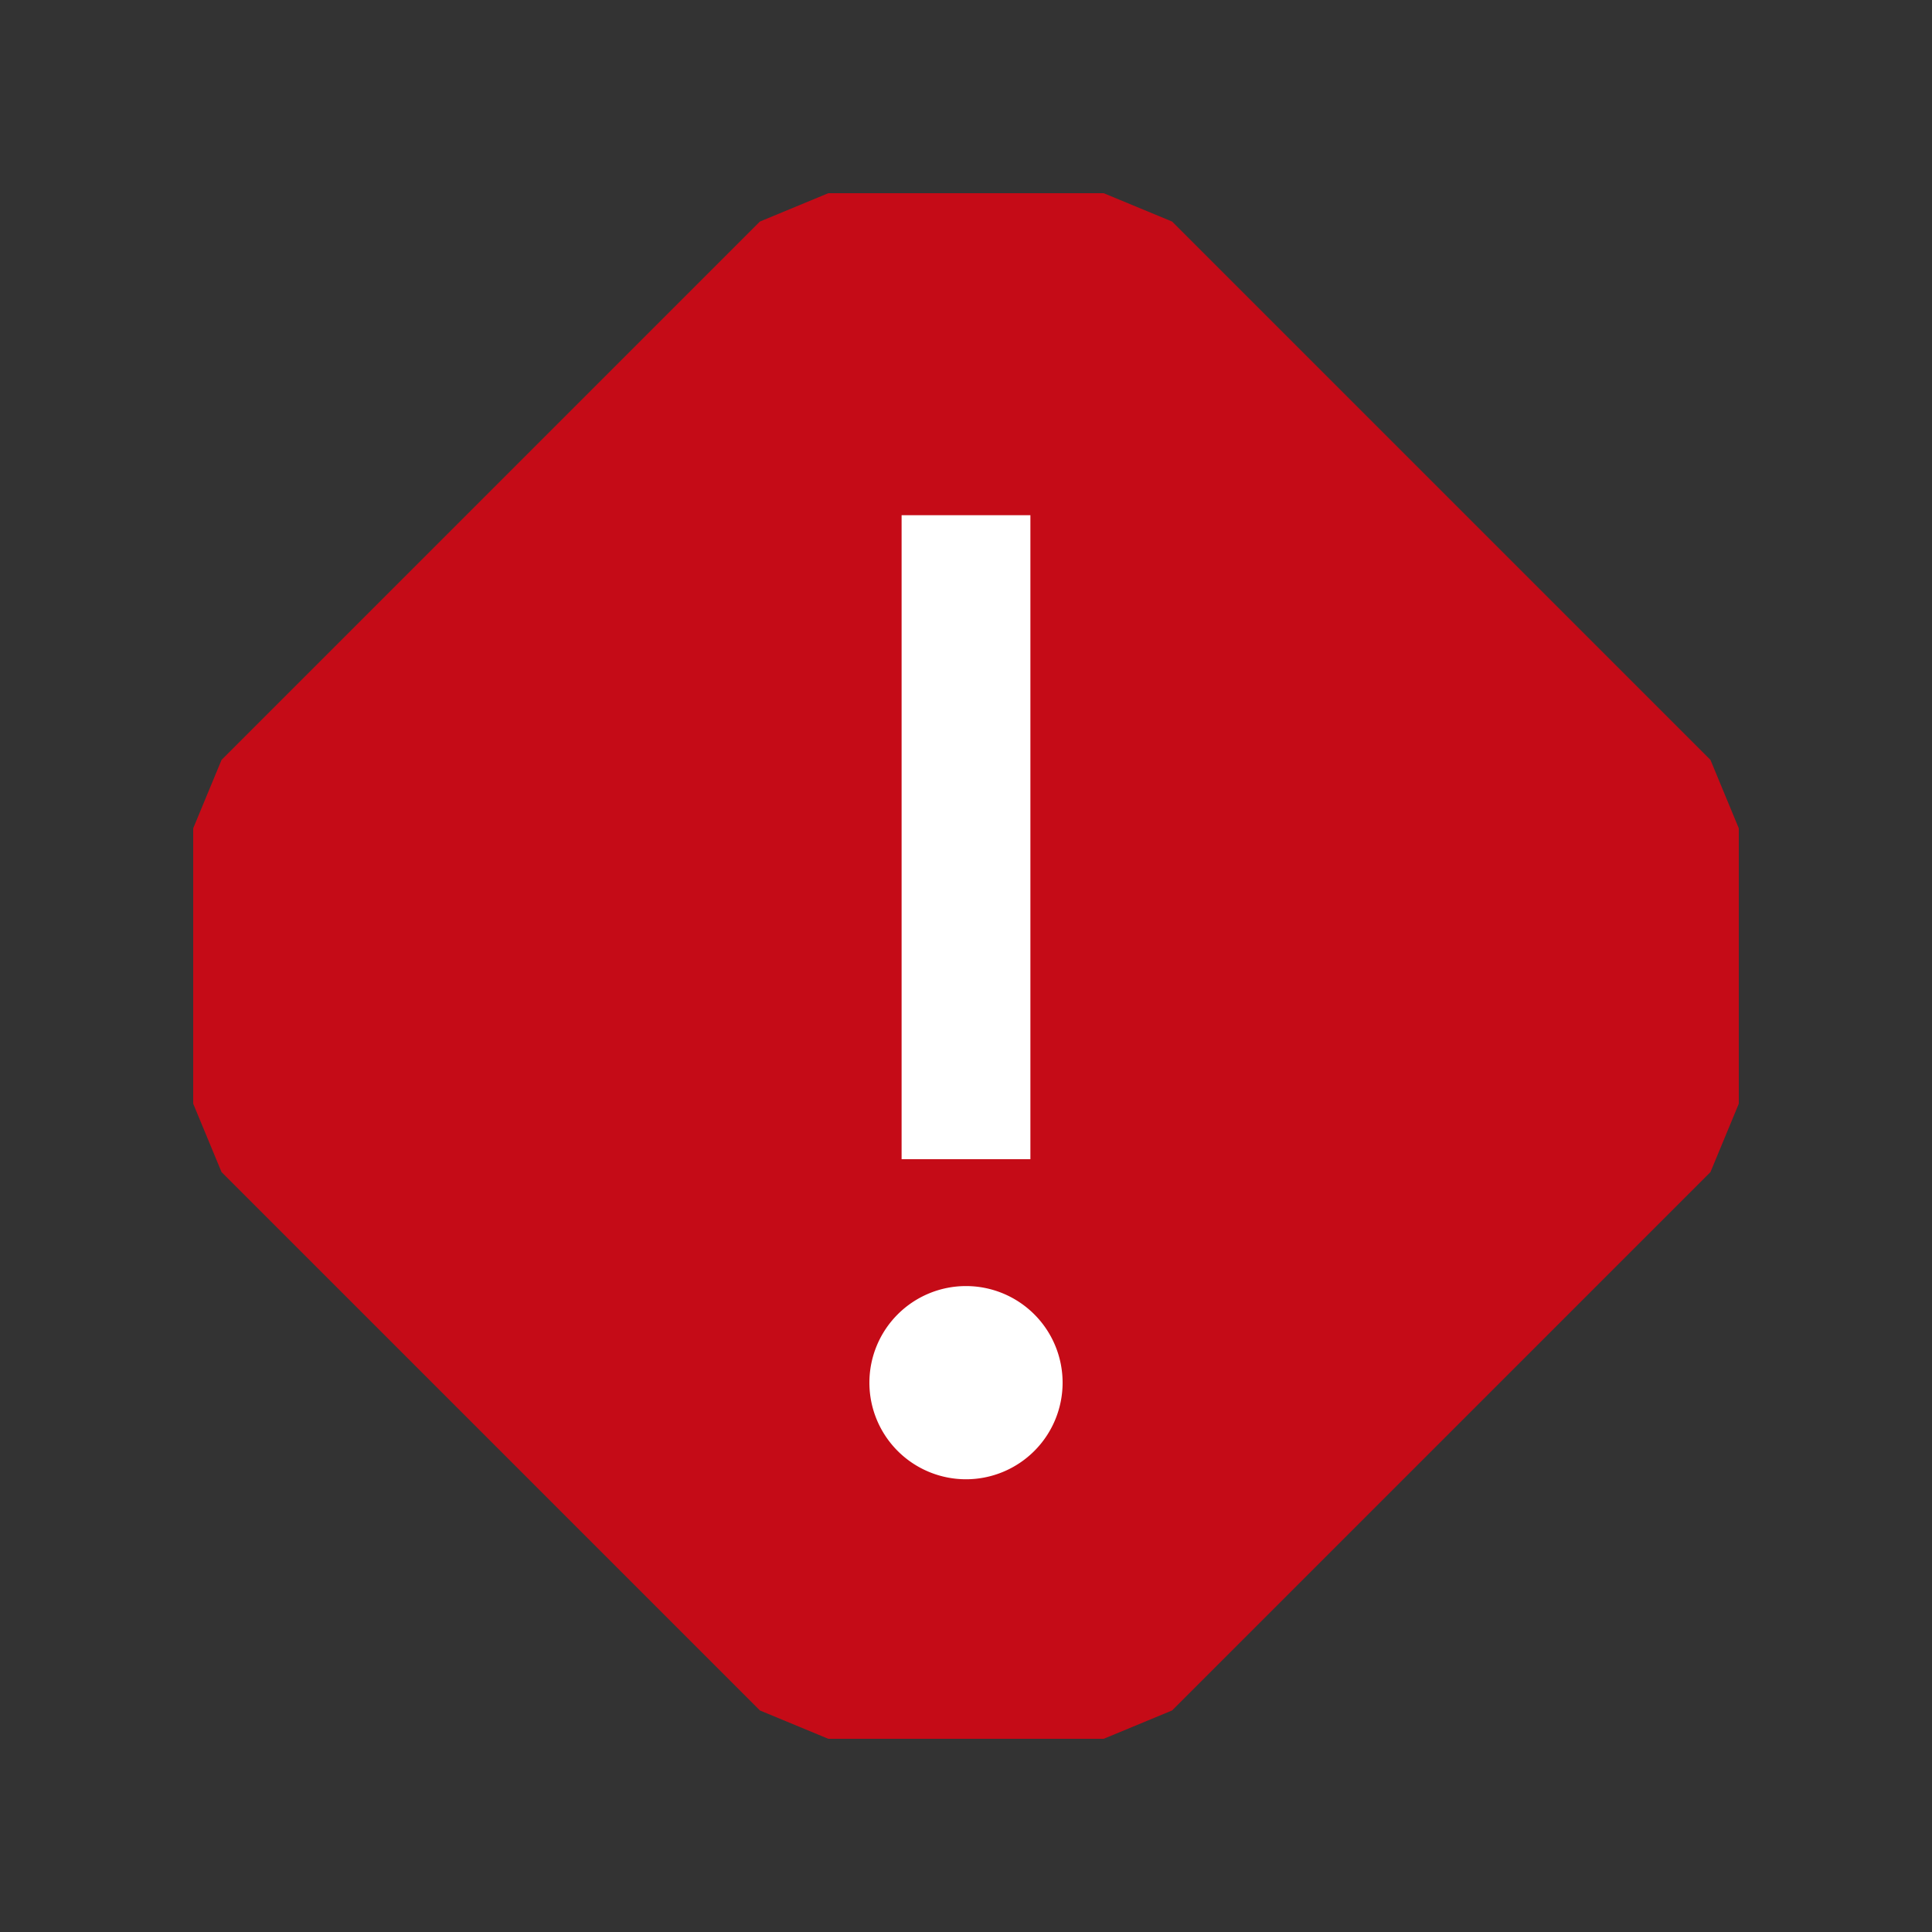 <svg xmlns="http://www.w3.org/2000/svg" viewBox="0 0 15 15">
  <rect x="0" y="0" width="15" height="15" fill="#333333" stroke="none"/>
  <defs>
    <style>.canvas{fill: none; opacity: 0;}.light-red{fill: #c50b17; opacity: 1;}.white{fill: #ffffff; opacity: 1;}</style>
  </defs>
  <g id="canvas">
    <path class="canvas" d="M15,15H0V0H15Z" />
  </g>
  <g id="level-1">
    <path class="light-red" d="M8.569,13.5H6.431L5.9,13.28,1.72,9.1,1.5,8.569V6.431L1.72,5.9,5.9,1.72l.531-.22H8.569l.531.22L13.28,5.9l.22.531V8.569l-.22.531L9.1,13.28Z" />
    <path class="white" d="M8,9H7V4H8Zm-.5.985a.75.75,0,1,0,.75.75A.75.75,0,0,0,7.5,9.985Z" />
  </g>
</svg>
